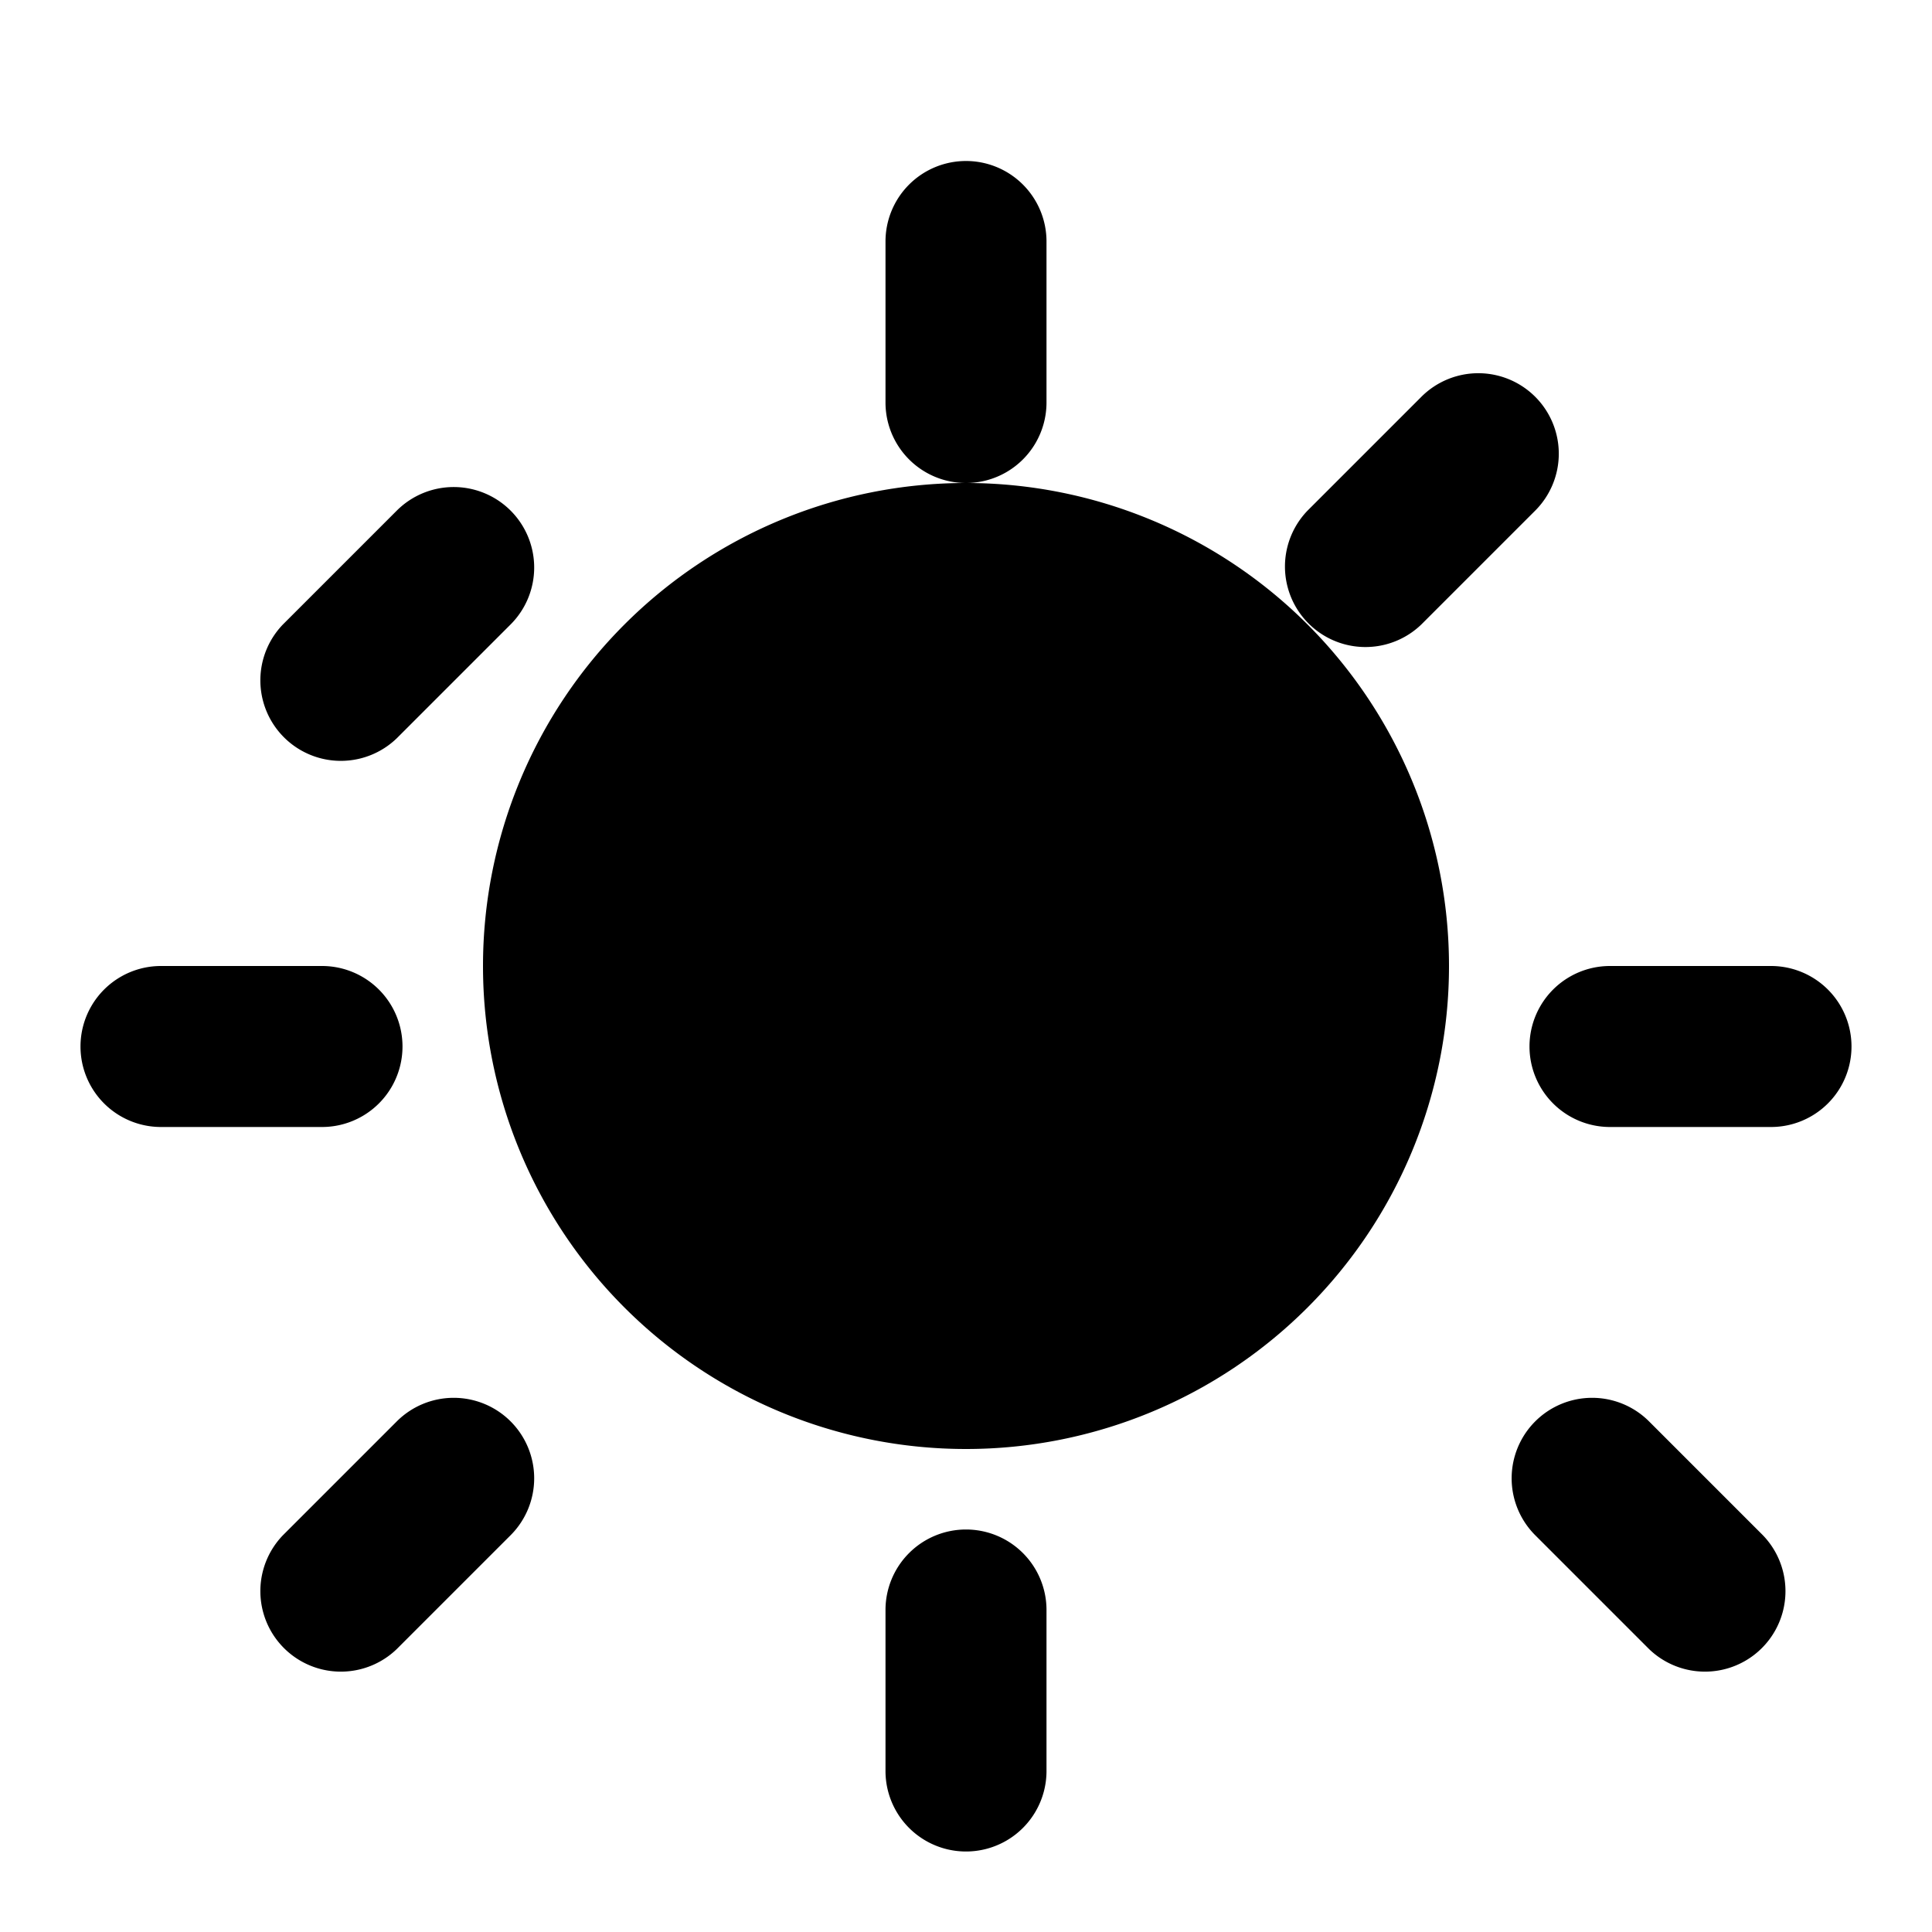 <svg xmlns="http://www.w3.org/2000/svg" viewBox="0 0 24 24" fill="currentColor">
    <path d="M12 2a1 1 0 011 1v2a1 1 0 01-2 0V3a1 1 0 011-1zm0 17a1 1 0 011 1v2a1 1 0 01-2 0v-2a1 1 0 011-1zm10-7a1 1 0 010 2h-2a1 1 0 010-2h2zM4 12a1 1 0 010 2H2a1 1 0 010-2h2zm15.071-7.071a1 1 0 010 1.414l-1.414 1.414a1 1 0 01-1.414-1.414l1.414-1.414a1 1 0 011.414 0zM6.343 17.657a1 1 0 010 1.414l-1.414 1.414a1 1 0 01-1.414-1.414l1.414-1.414a1 1 0 011.414 0zm12.728 0a1 1 0 011.414 0l1.414 1.414a1 1 0 01-1.414 1.414l-1.414-1.414a1 1 0 010-1.414zM6.343 6.343a1 1 0 010 1.414L4.929 9.171a1 1 0 01-1.414-1.414l1.414-1.414a1 1 0 011.414 0zM12 6a6 6 0 100 12 6 6 0 000-12z"/>
</svg>